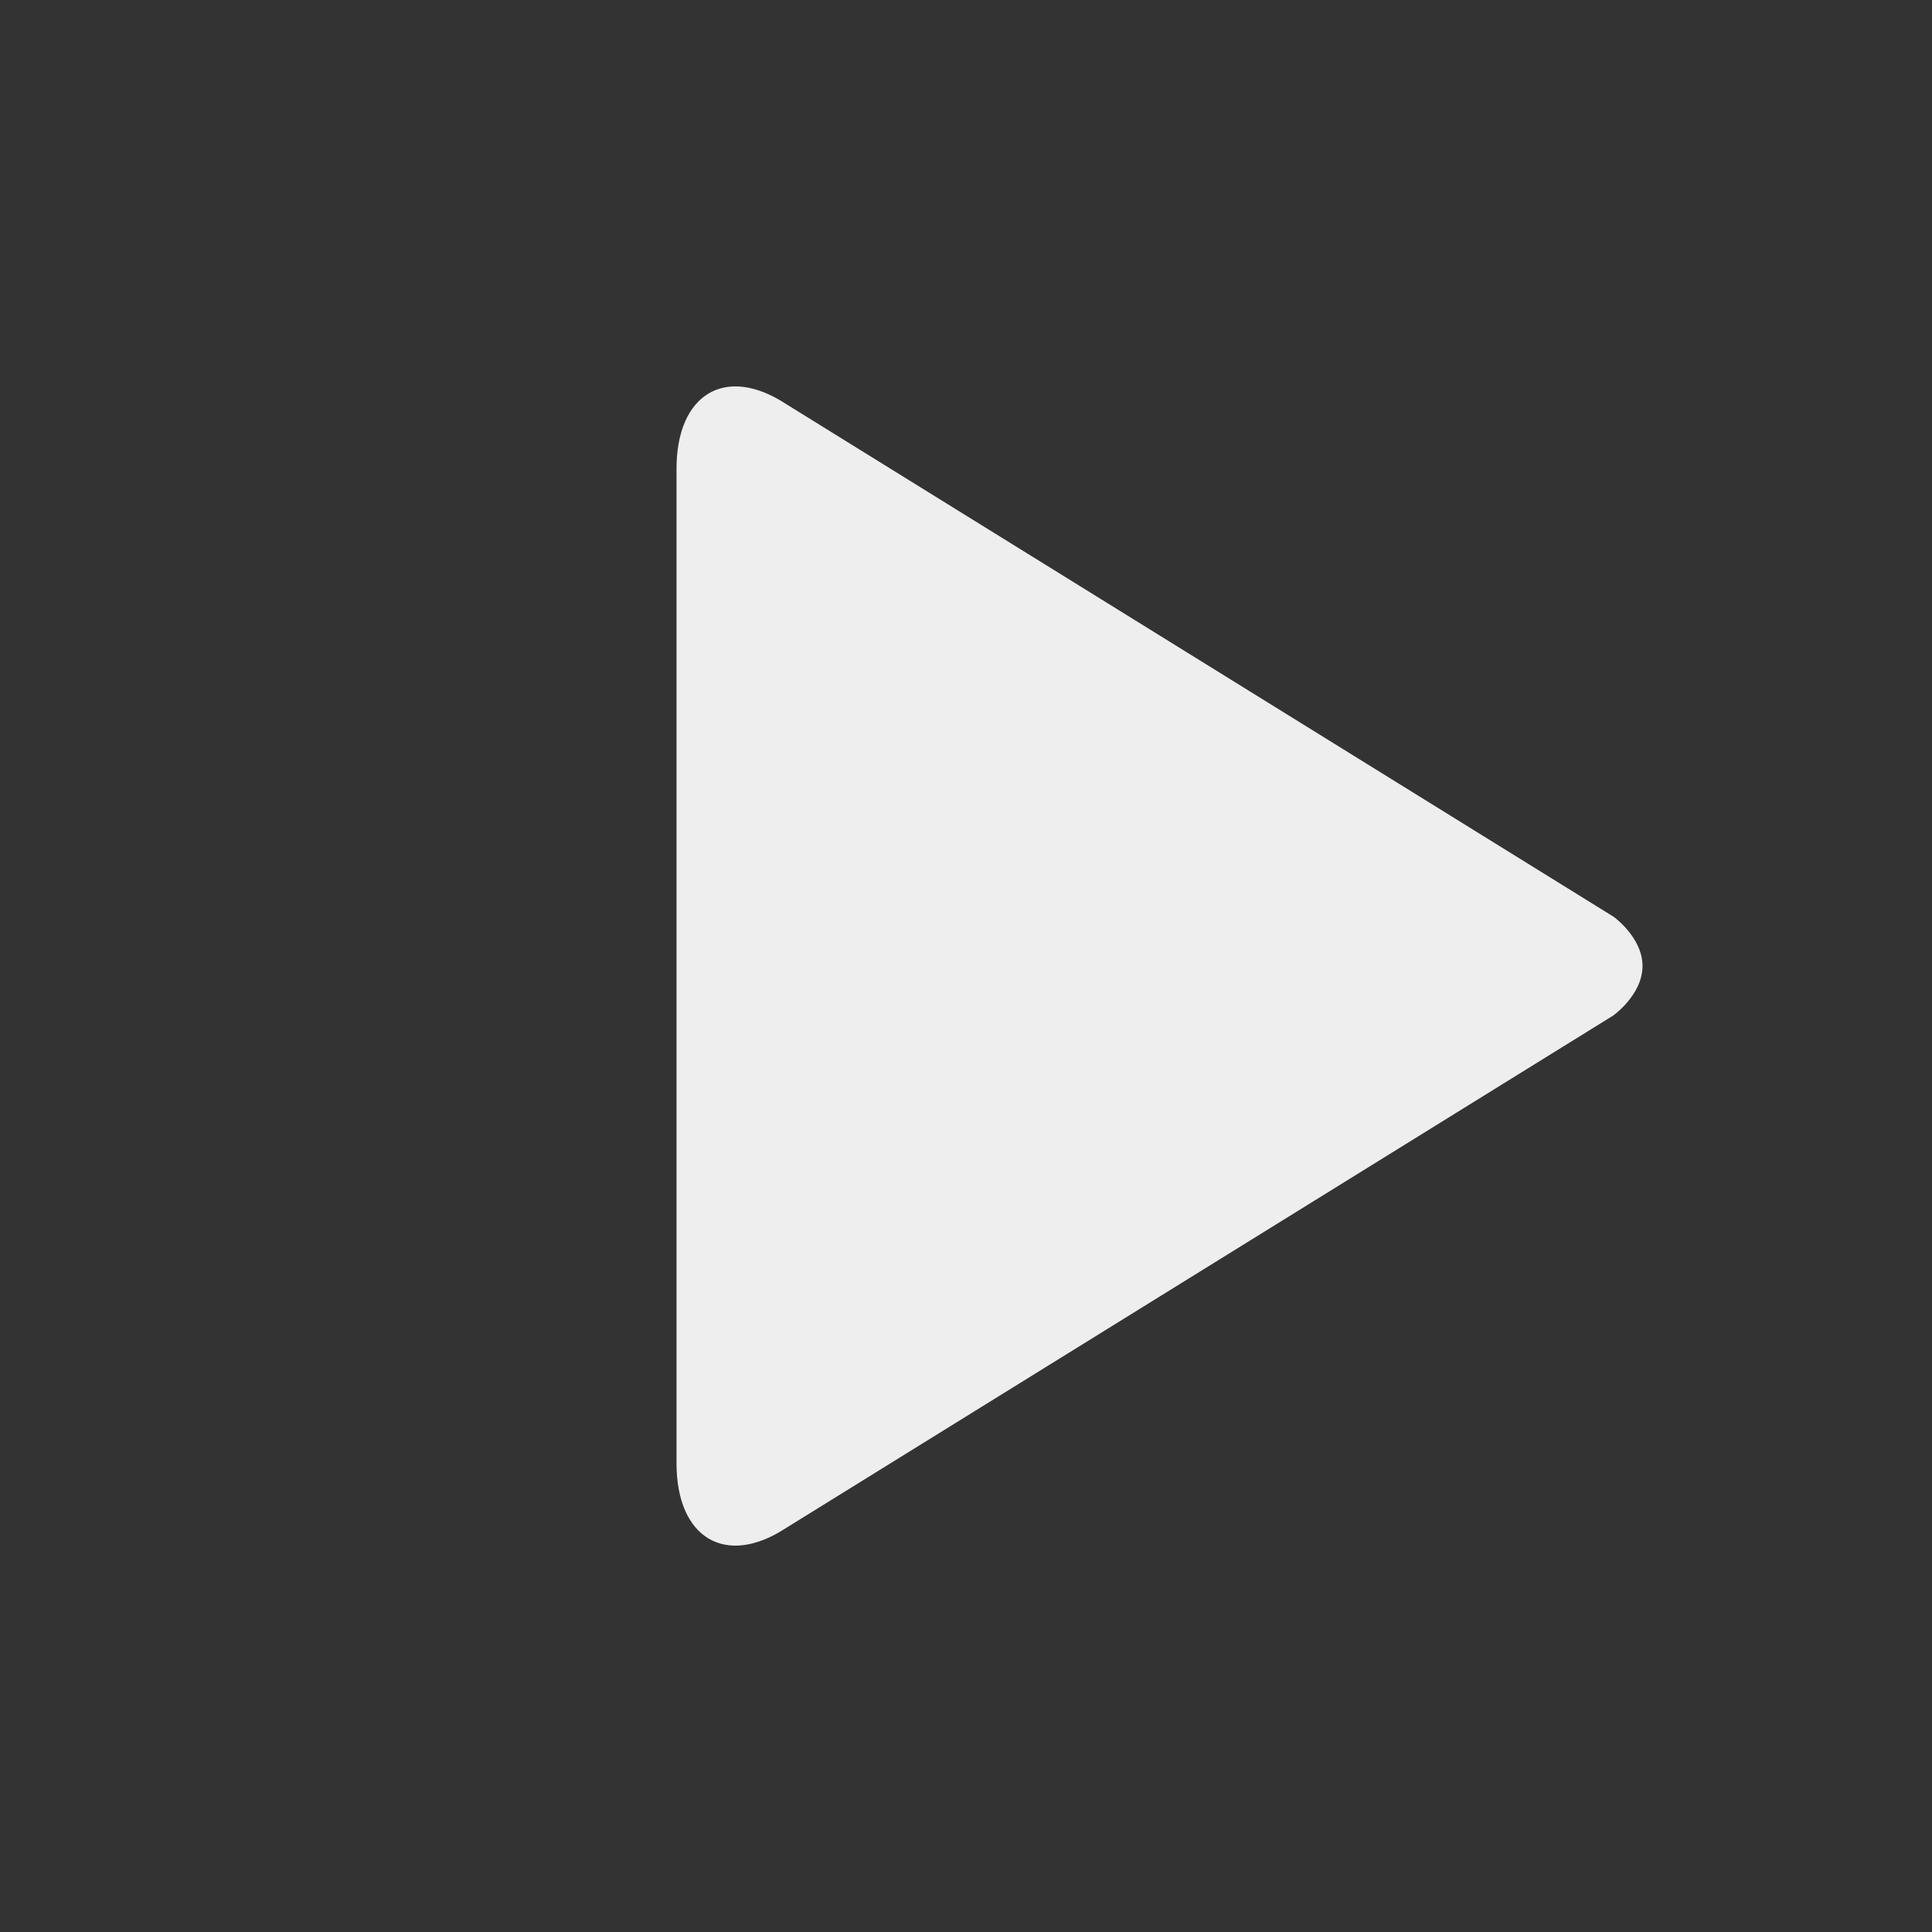 <?xml version="1.0" encoding="utf-8"?>
<!-- Generated by IcoMoon.io -->
<!DOCTYPE svg PUBLIC "-//W3C//DTD SVG 1.1//EN" "http://www.w3.org/Graphics/SVG/1.1/DTD/svg11.dtd">
<svg version="1.1" xmlns="http://www.w3.org/2000/svg" xmlns:xlink="http://www.w3.org/1999/xlink" width="24" height="24" viewBox="0 0 24 24">
	<rect x="0" y="0" width="24" height="24" fill="#333333" stroke="none"/>
	<path d="M20.038 11.384l-10.273-6.365c-0.749-0.491-1.361-0.128-1.361 0.804v12.355c0 0.932 0.613 1.294 1.361 0.803l10.274-6.365c0 0 0.365-0.257 0.365-0.617-0.001-0.359-0.366-0.616-0.366-0.616z" fill="#eeeeee" />
</svg>
